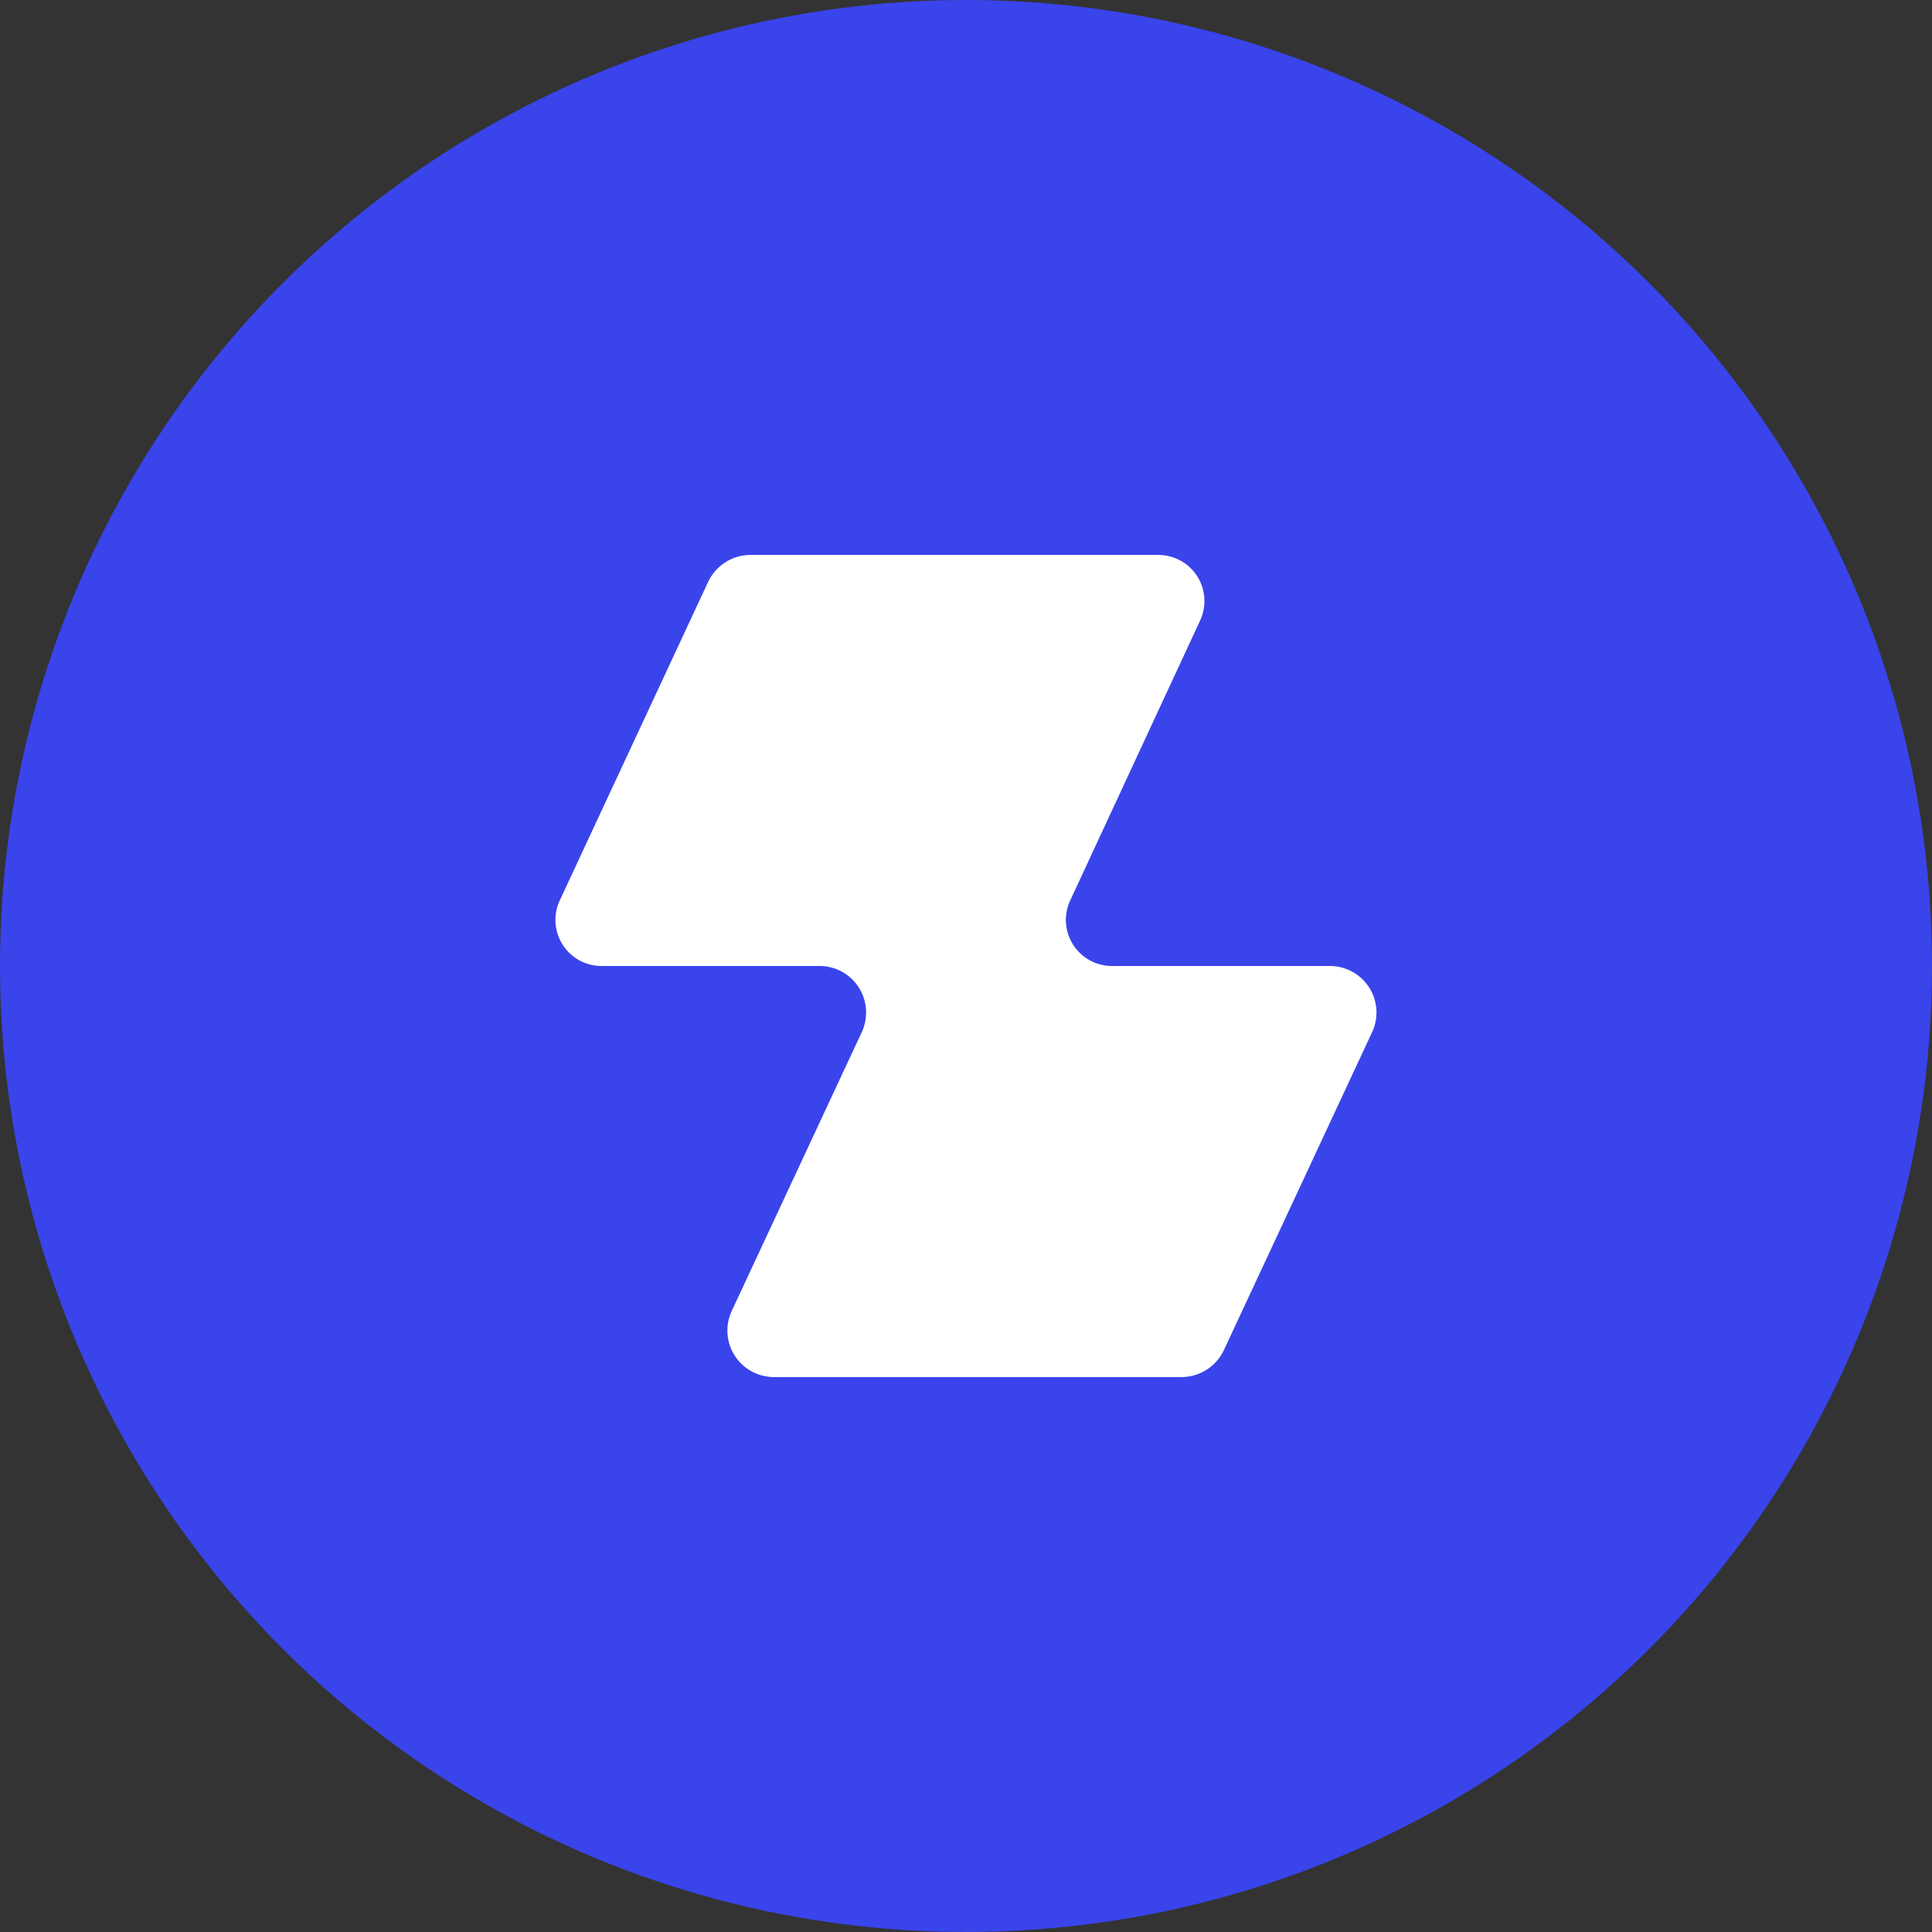 <svg xmlns="http://www.w3.org/2000/svg" viewBox="0 0 1024 1024">
   <rect x="0" y="0" width="1024" height="1024" fill="#333333" stroke="none"/>
   <circle cx="512" cy="512" r="512" style="fill:#3944eb"/>
   <path d="m567.22 477.29 68.89-148.45a24.43 24.43 0 0 0-22.36-34.71h-216a24.86 24.86 0 0 0-22.58 14.62l-78.51 168.54A24.43 24.43 0 0 0 319 512h115.45a24.67 24.67 0 0 1 22.36 34.94l-69.13 148.22a24.65 24.65 0 0 0 22.58 34.71h216a24.87 24.87 0 0 0 22.58-14.62l78.47-168.31A24.66 24.66 0 0 0 704.77 512h-115.2a24.44 24.44 0 0 1-22.36-34.71Z" style="fill:#fff"/>
</svg>
